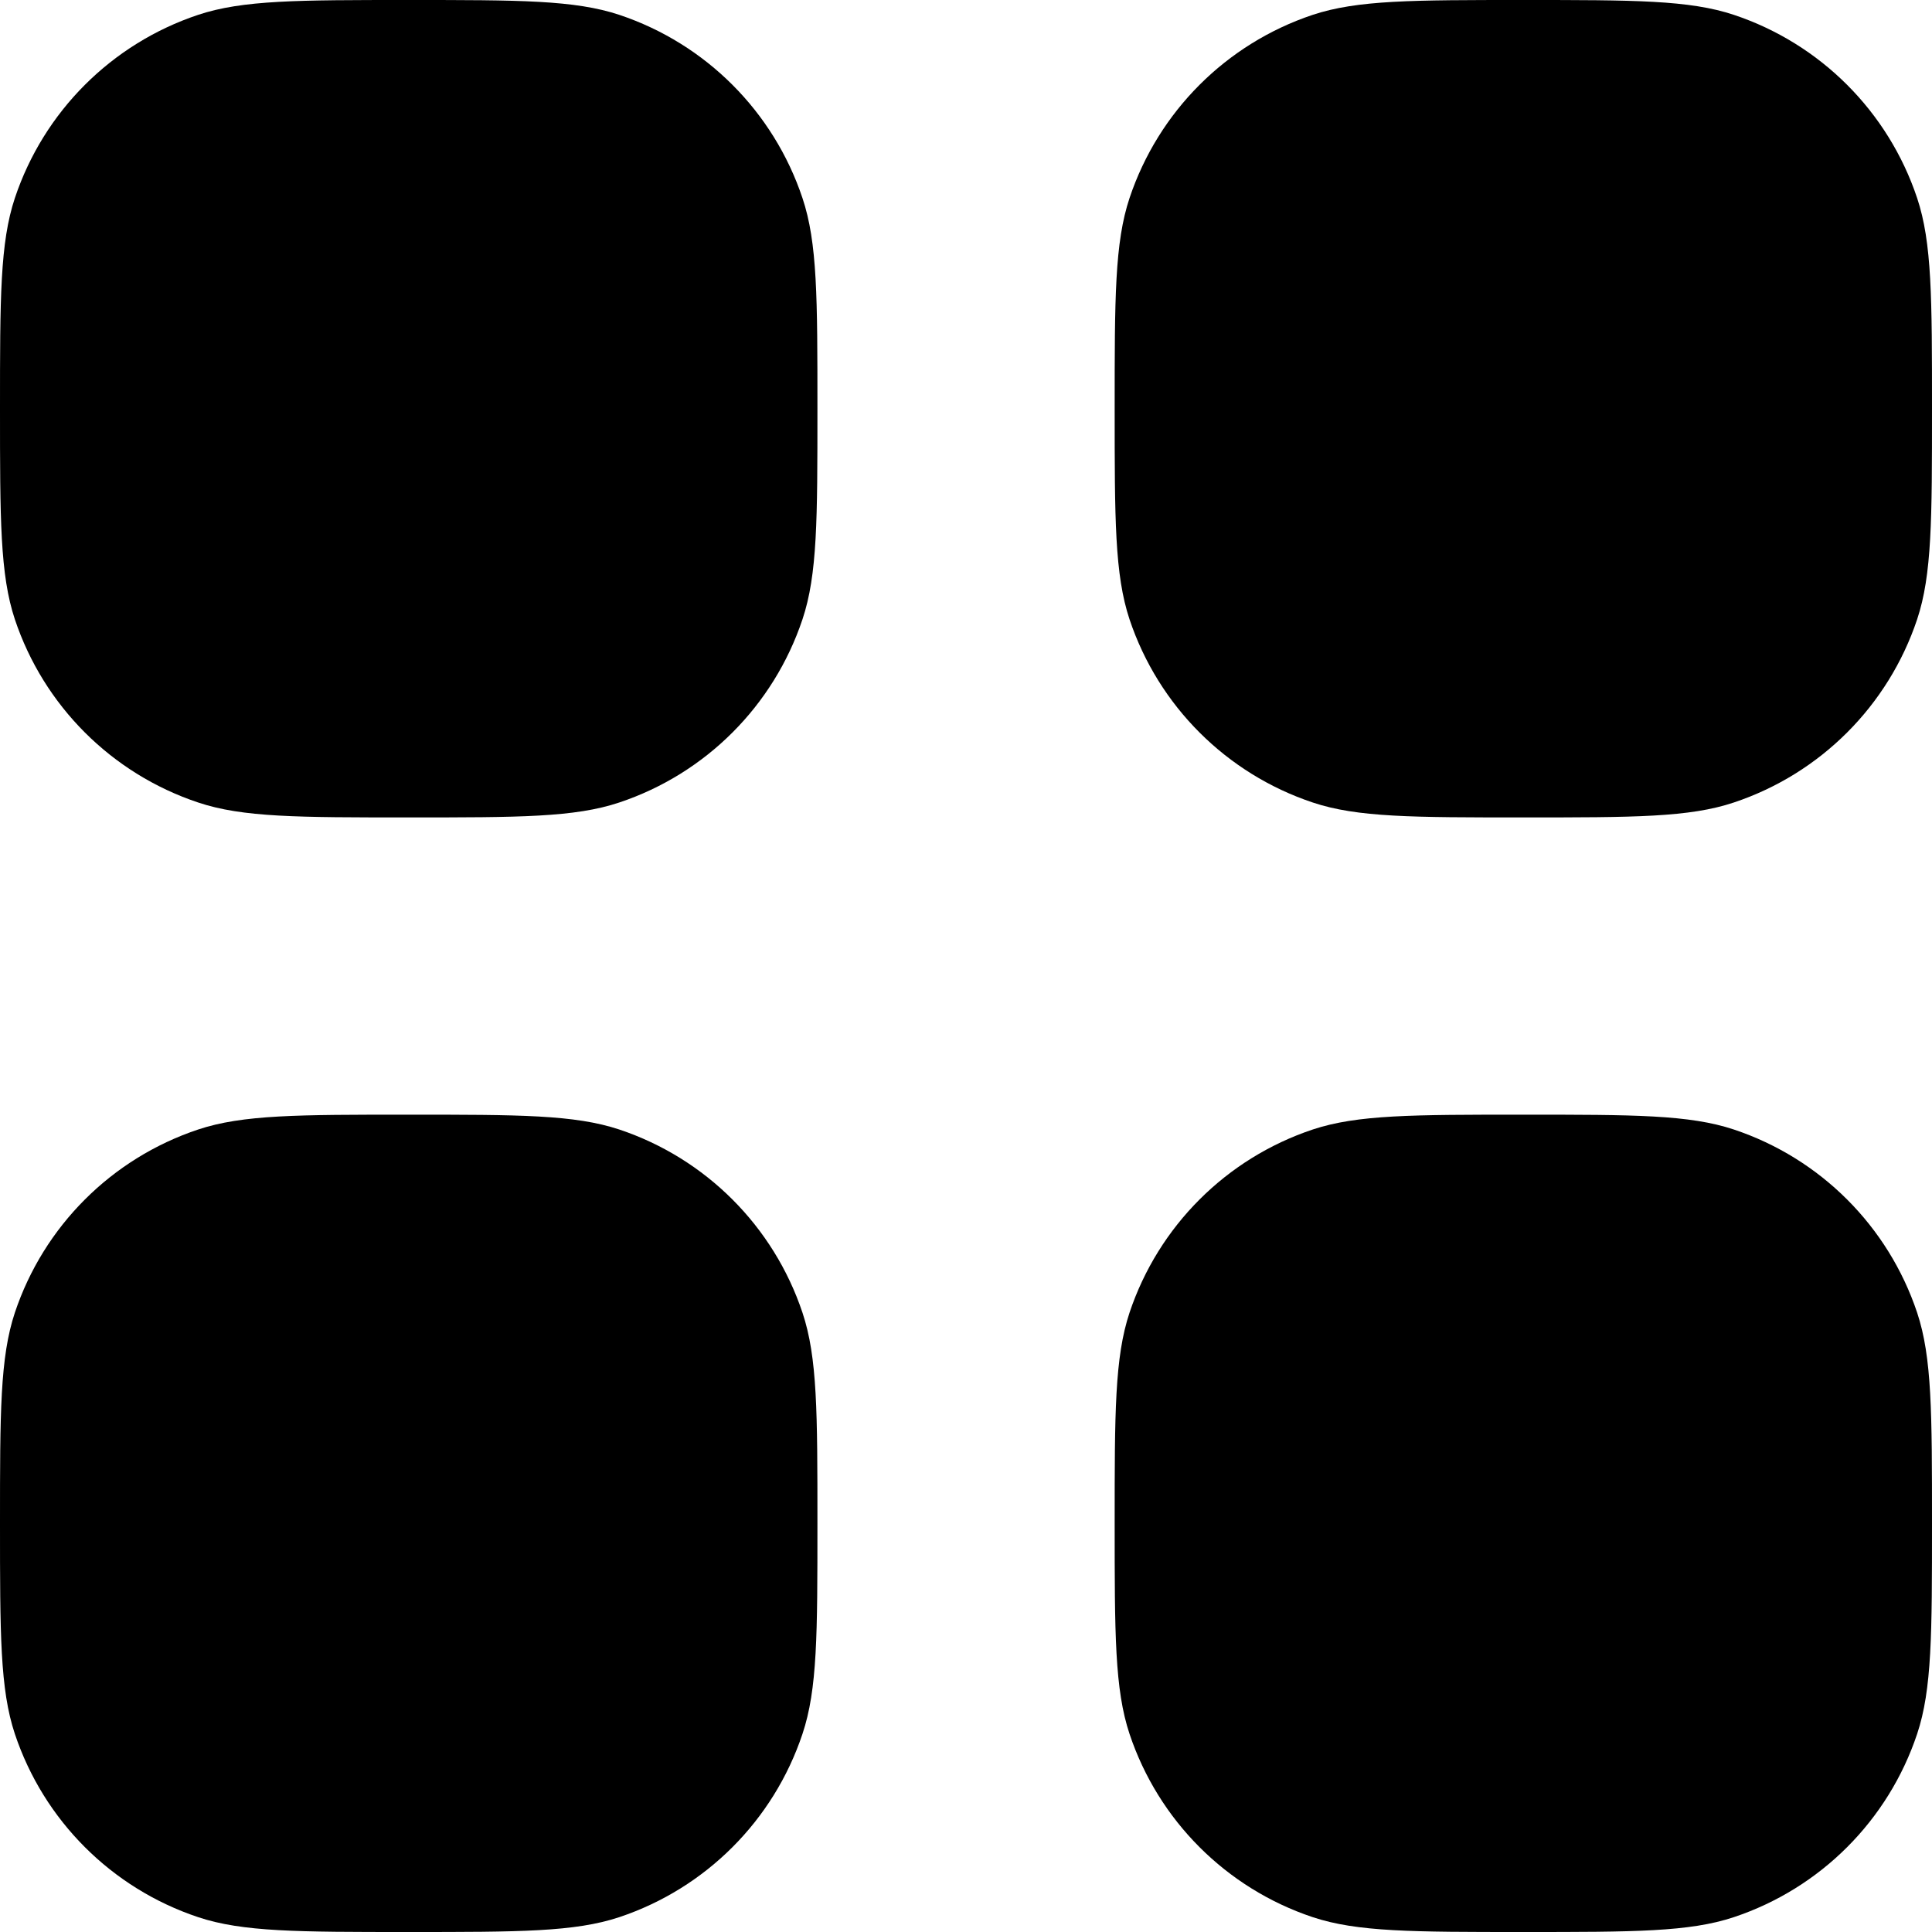<svg width="20" height="20" viewBox="0 0 20 20" fill="none" xmlns="http://www.w3.org/2000/svg">
<path fill-rule="evenodd" clip-rule="evenodd" d="M0.154 2.05C0 2.512 0 3.085 0 4.231C0 5.376 0 5.949 0.154 6.412C0.453 7.306 1.155 8.008 2.05 8.307C2.512 8.462 3.085 8.462 4.231 8.462C5.376 8.462 5.949 8.462 6.412 8.307C7.306 8.008 8.008 7.306 8.307 6.412C8.462 5.949 8.462 5.376 8.462 4.231C8.462 3.085 8.462 2.512 8.307 2.05C8.008 1.155 7.306 0.453 6.412 0.154C5.949 0 5.376 0 4.231 0C3.085 0 2.512 0 2.05 0.154C1.155 0.453 0.453 1.155 0.154 2.05ZM11.693 2.05C11.539 2.512 11.539 3.085 11.539 4.231C11.539 5.376 11.539 5.949 11.693 6.412C11.992 7.306 12.694 8.008 13.588 8.307C14.051 8.462 14.624 8.462 15.769 8.462C16.915 8.462 17.488 8.462 17.95 8.307C18.845 8.008 19.547 7.306 19.846 6.412C20 5.949 20 5.376 20 4.231C20 3.085 20 2.512 19.846 2.05C19.547 1.155 18.845 0.453 17.95 0.154C17.488 0 16.915 0 15.769 0C14.624 0 14.051 0 13.588 0.154C12.694 0.453 11.992 1.155 11.693 2.05ZM0 15.769C0 14.624 0 14.051 0.154 13.588C0.453 12.694 1.155 11.992 2.05 11.693C2.512 11.539 3.085 11.539 4.231 11.539C5.376 11.539 5.949 11.539 6.412 11.693C7.306 11.992 8.008 12.694 8.307 13.588C8.462 14.051 8.462 14.624 8.462 15.769C8.462 16.915 8.462 17.488 8.307 17.95C8.008 18.845 7.306 19.547 6.412 19.846C5.949 20 5.376 20 4.231 20C3.085 20 2.512 20 2.05 19.846C1.155 19.547 0.453 18.845 0.154 17.95C0 17.488 0 16.915 0 15.769ZM11.693 13.588C11.539 14.051 11.539 14.624 11.539 15.769C11.539 16.915 11.539 17.488 11.693 17.95C11.992 18.845 12.694 19.547 13.588 19.846C14.051 20 14.624 20 15.769 20C16.915 20 17.488 20 17.95 19.846C18.845 19.547 19.547 18.845 19.846 17.95C20 17.488 20 16.915 20 15.769C20 14.624 20 14.051 19.846 13.588C19.547 12.694 18.845 11.992 17.95 11.693C17.488 11.539 16.915 11.539 15.769 11.539C14.624 11.539 14.051 11.539 13.588 11.693C12.694 11.992 11.992 12.694 11.693 13.588Z" fill="black"/>
</svg>